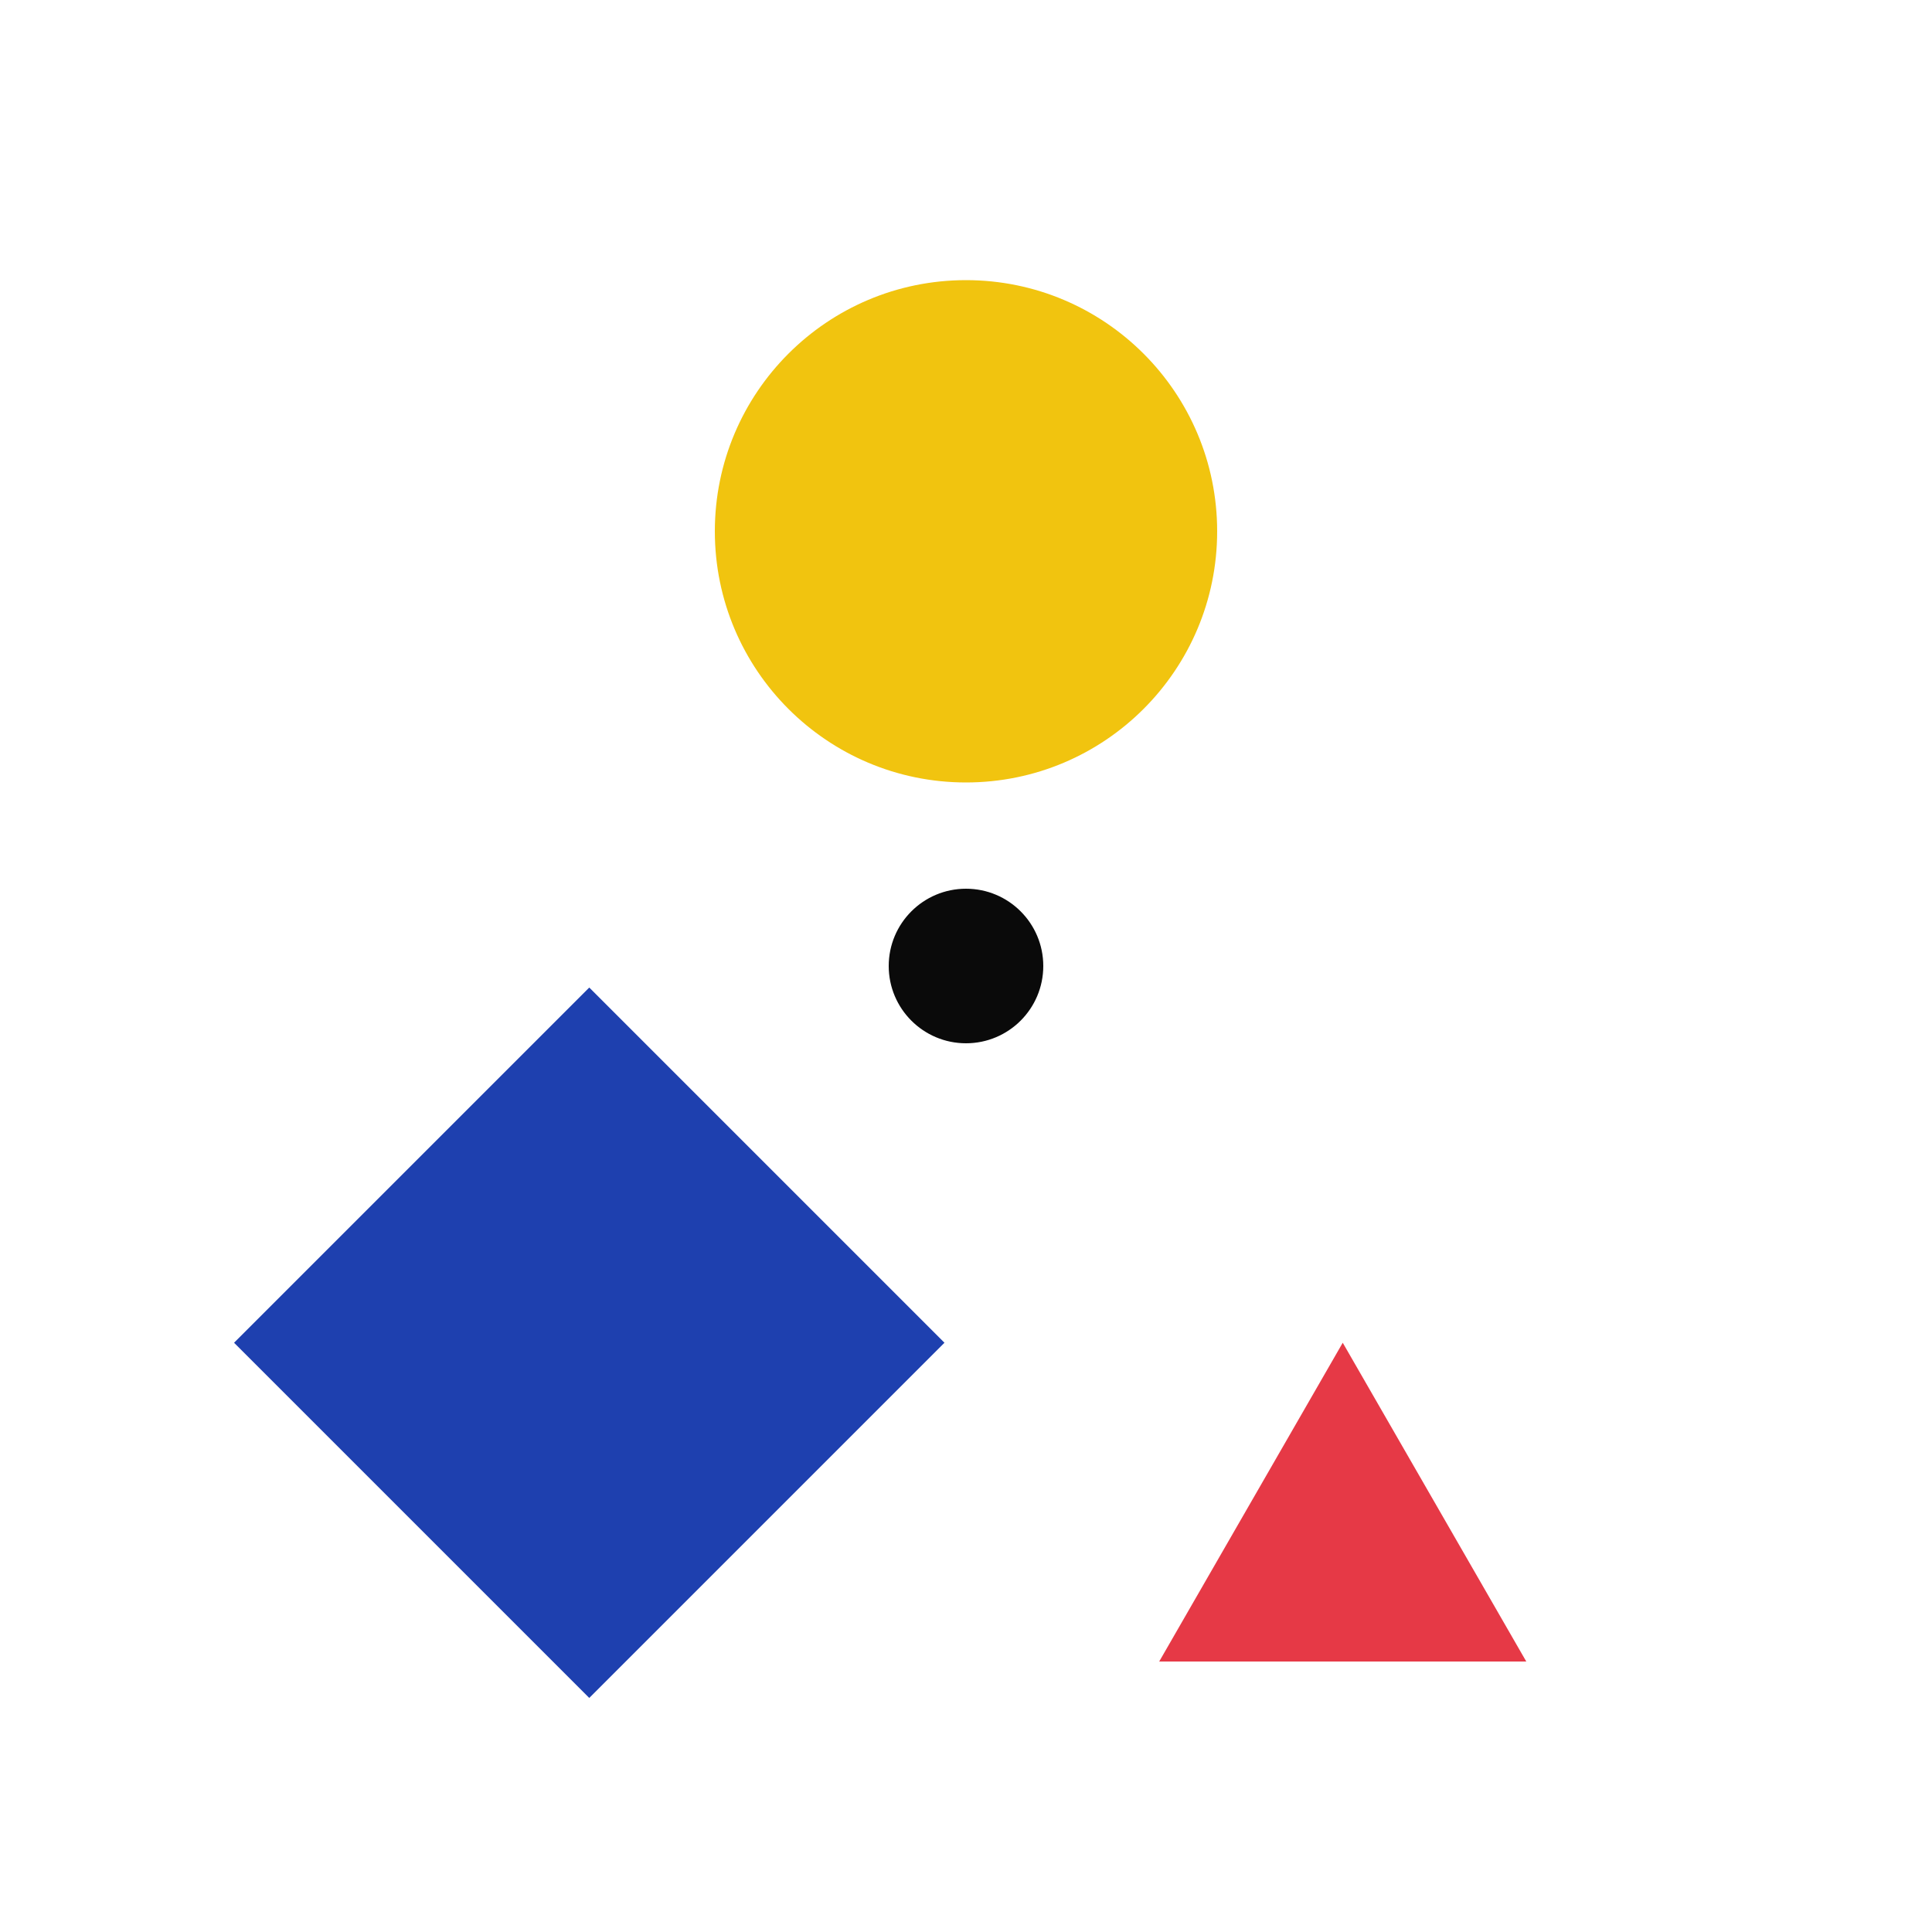 <svg width="200" height="200" viewBox="0 0 200 200" xmlns="http://www.w3.org/2000/svg">
  <!-- V2: Very tight - shapes almost touching center -->

  <!-- Center core (more prominent) -->
  <circle cx="100" cy="100" r="8" fill="#0A0A0A"/>

  <!-- Yellow Circle (0° - top) -->
  <circle cx="100" cy="55" r="26" fill="#F1C40F"/>

  <!-- Blue Square (120° - bottom left, diamond) -->
  <g transform="translate(61, 139) rotate(45)">
    <rect x="-26" y="-26" width="52" height="52" fill="#1E40AF"/>
  </g>

  <!-- Red Triangle (240° - bottom right, pointing up) -->
  <polygon points="139,139 158,172 120,172" fill="#E63946"/>
</svg>
